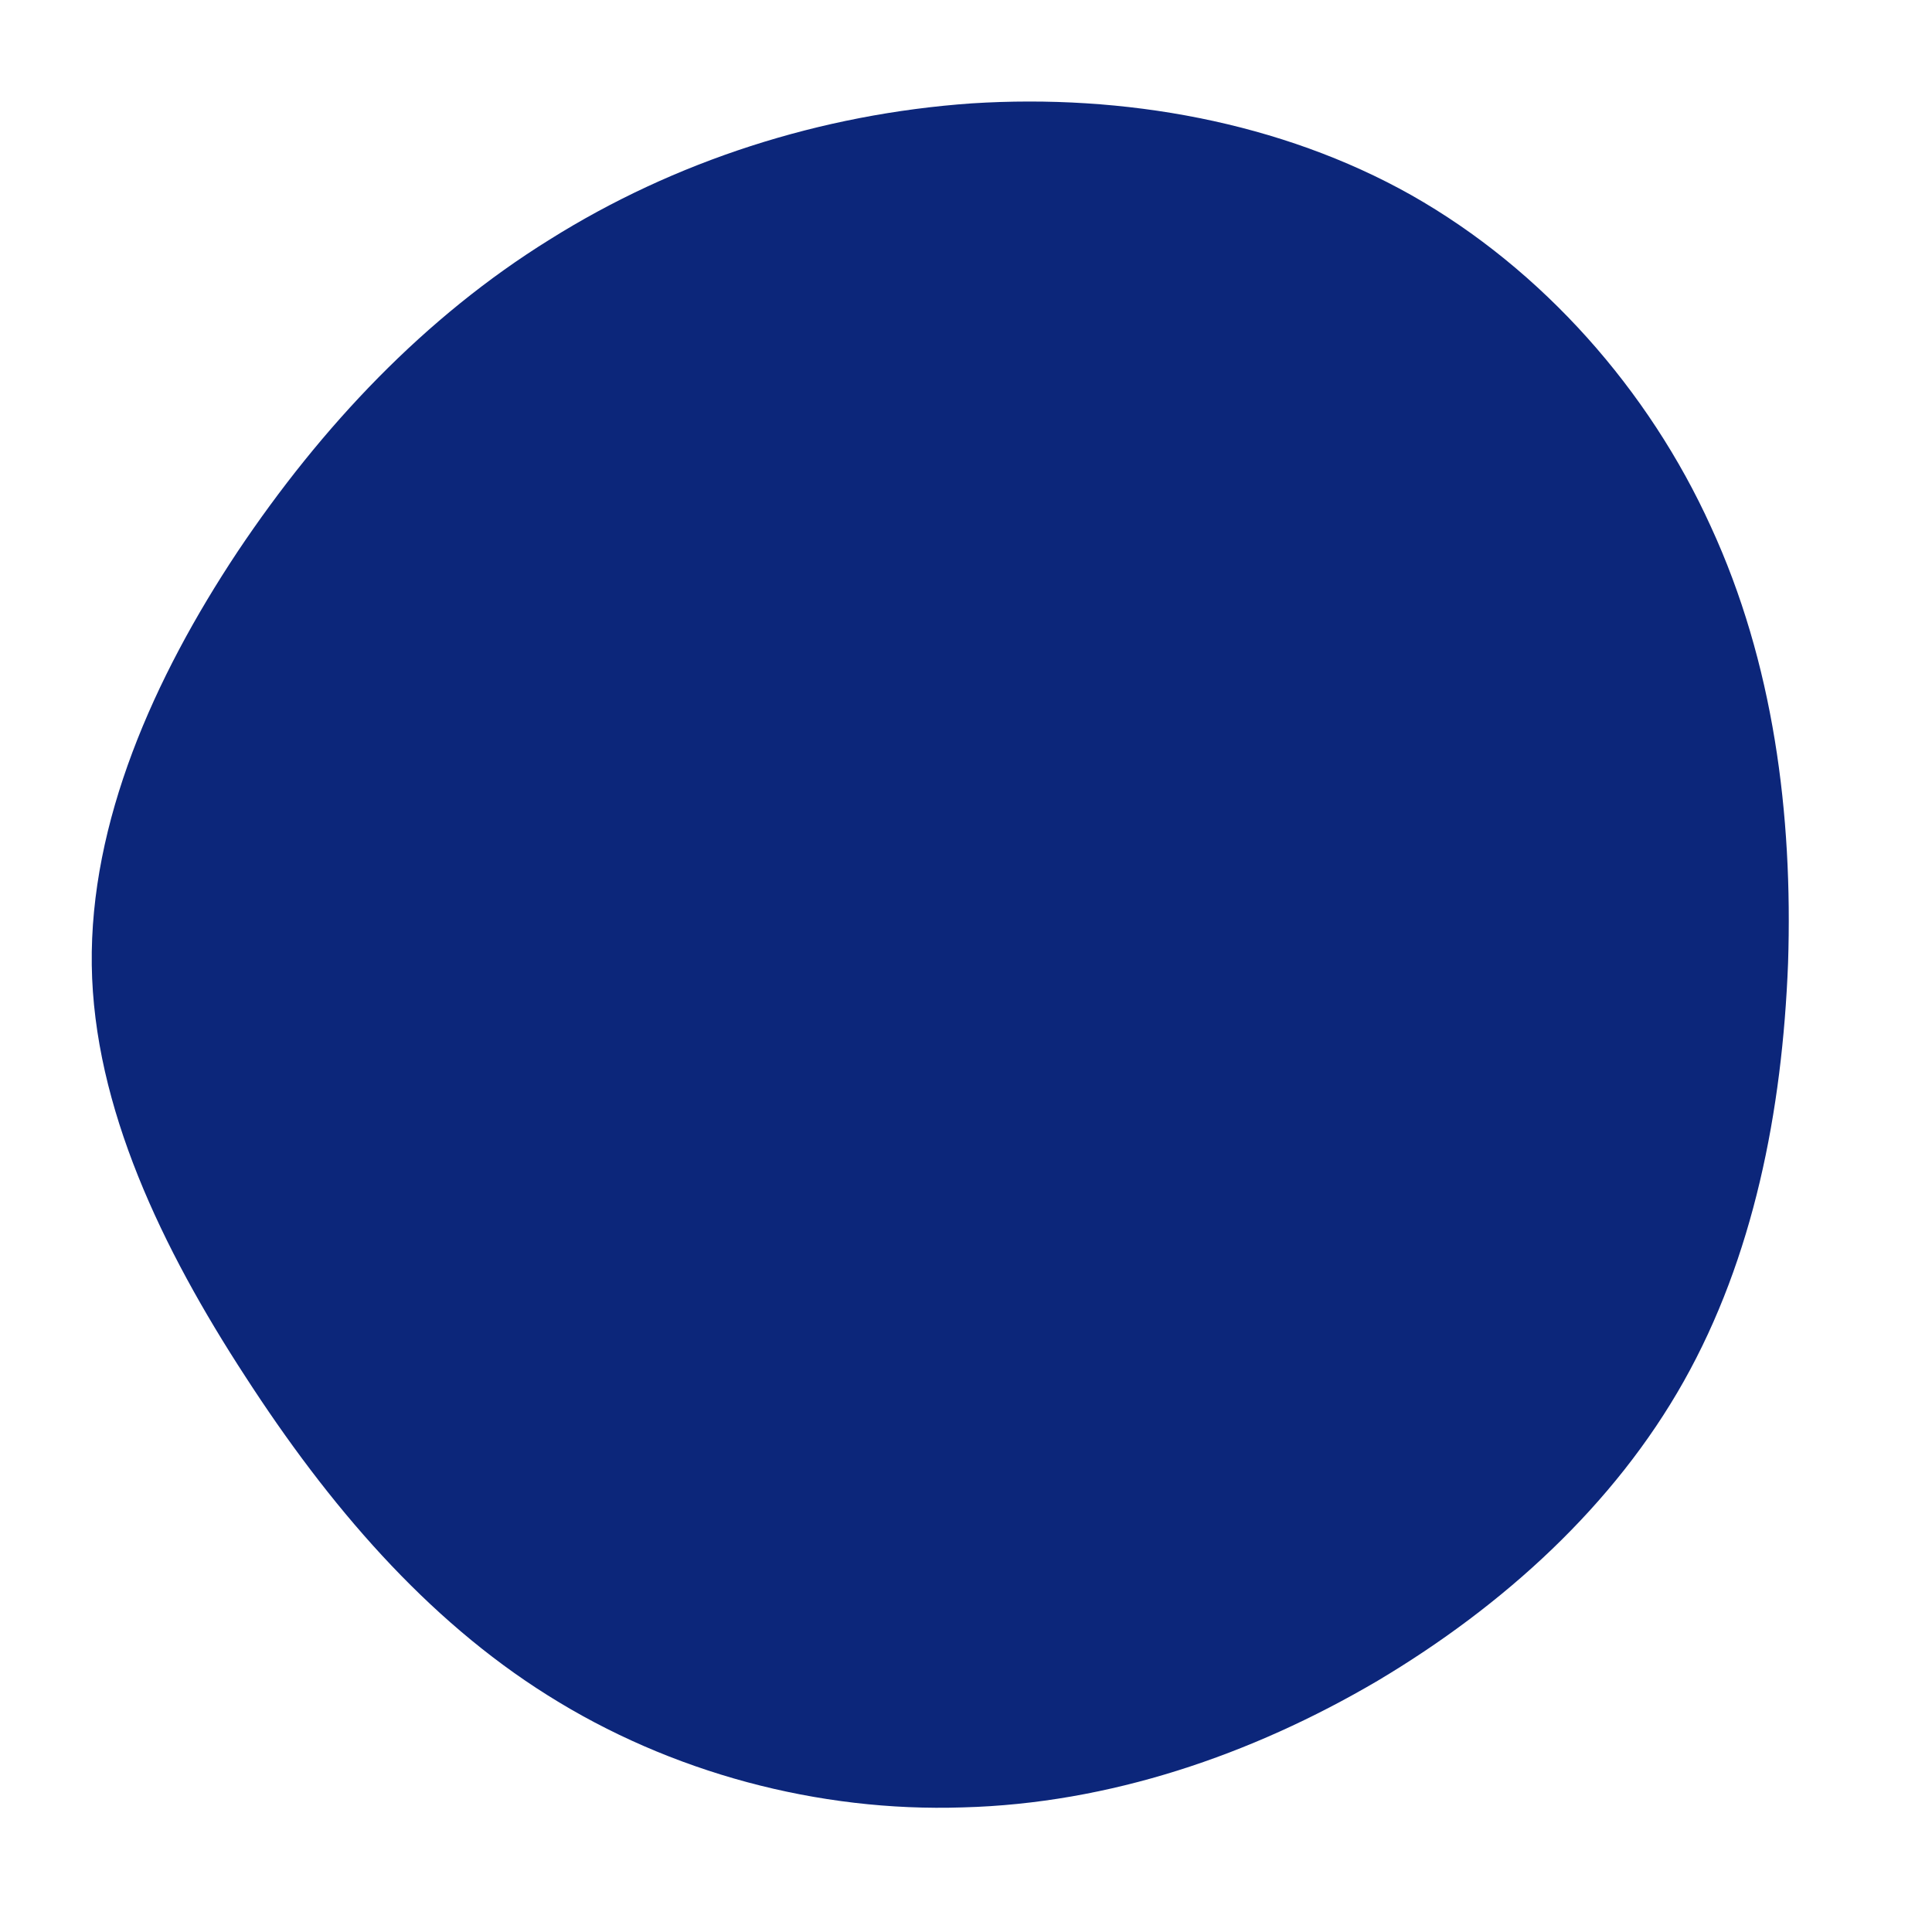 <?xml version="1.0" standalone="no"?>
<svg viewBox="0 0 200 200" xmlns="http://www.w3.org/2000/svg">
  <path fill="#0C267A" d="M46.1,-79.8C59.7,-72.1,70.7,-59.6,77.1,-45.5C83.6,-31.4,85.6,-15.7,85.1,-0.3C84.5,15.1,81.5,30.2,74.3,43C67.1,55.8,55.7,66.2,42.6,74C29.5,81.7,14.8,86.7,-0.3,87.1C-15.3,87.6,-30.6,83.5,-43.3,75.5C-55.9,67.6,-66,55.8,-74.6,42.5C-83.2,29.3,-90.3,14.6,-90.5,-0.1C-90.7,-14.9,-84.1,-29.8,-75.4,-42.9C-66.7,-55.9,-56,-67.2,-43.1,-75.2C-30.2,-83.3,-15.1,-88.2,0.6,-89.3C16.3,-90.3,32.6,-87.4,46.1,-79.8Z" transform="translate(100 100)" />
</svg>
